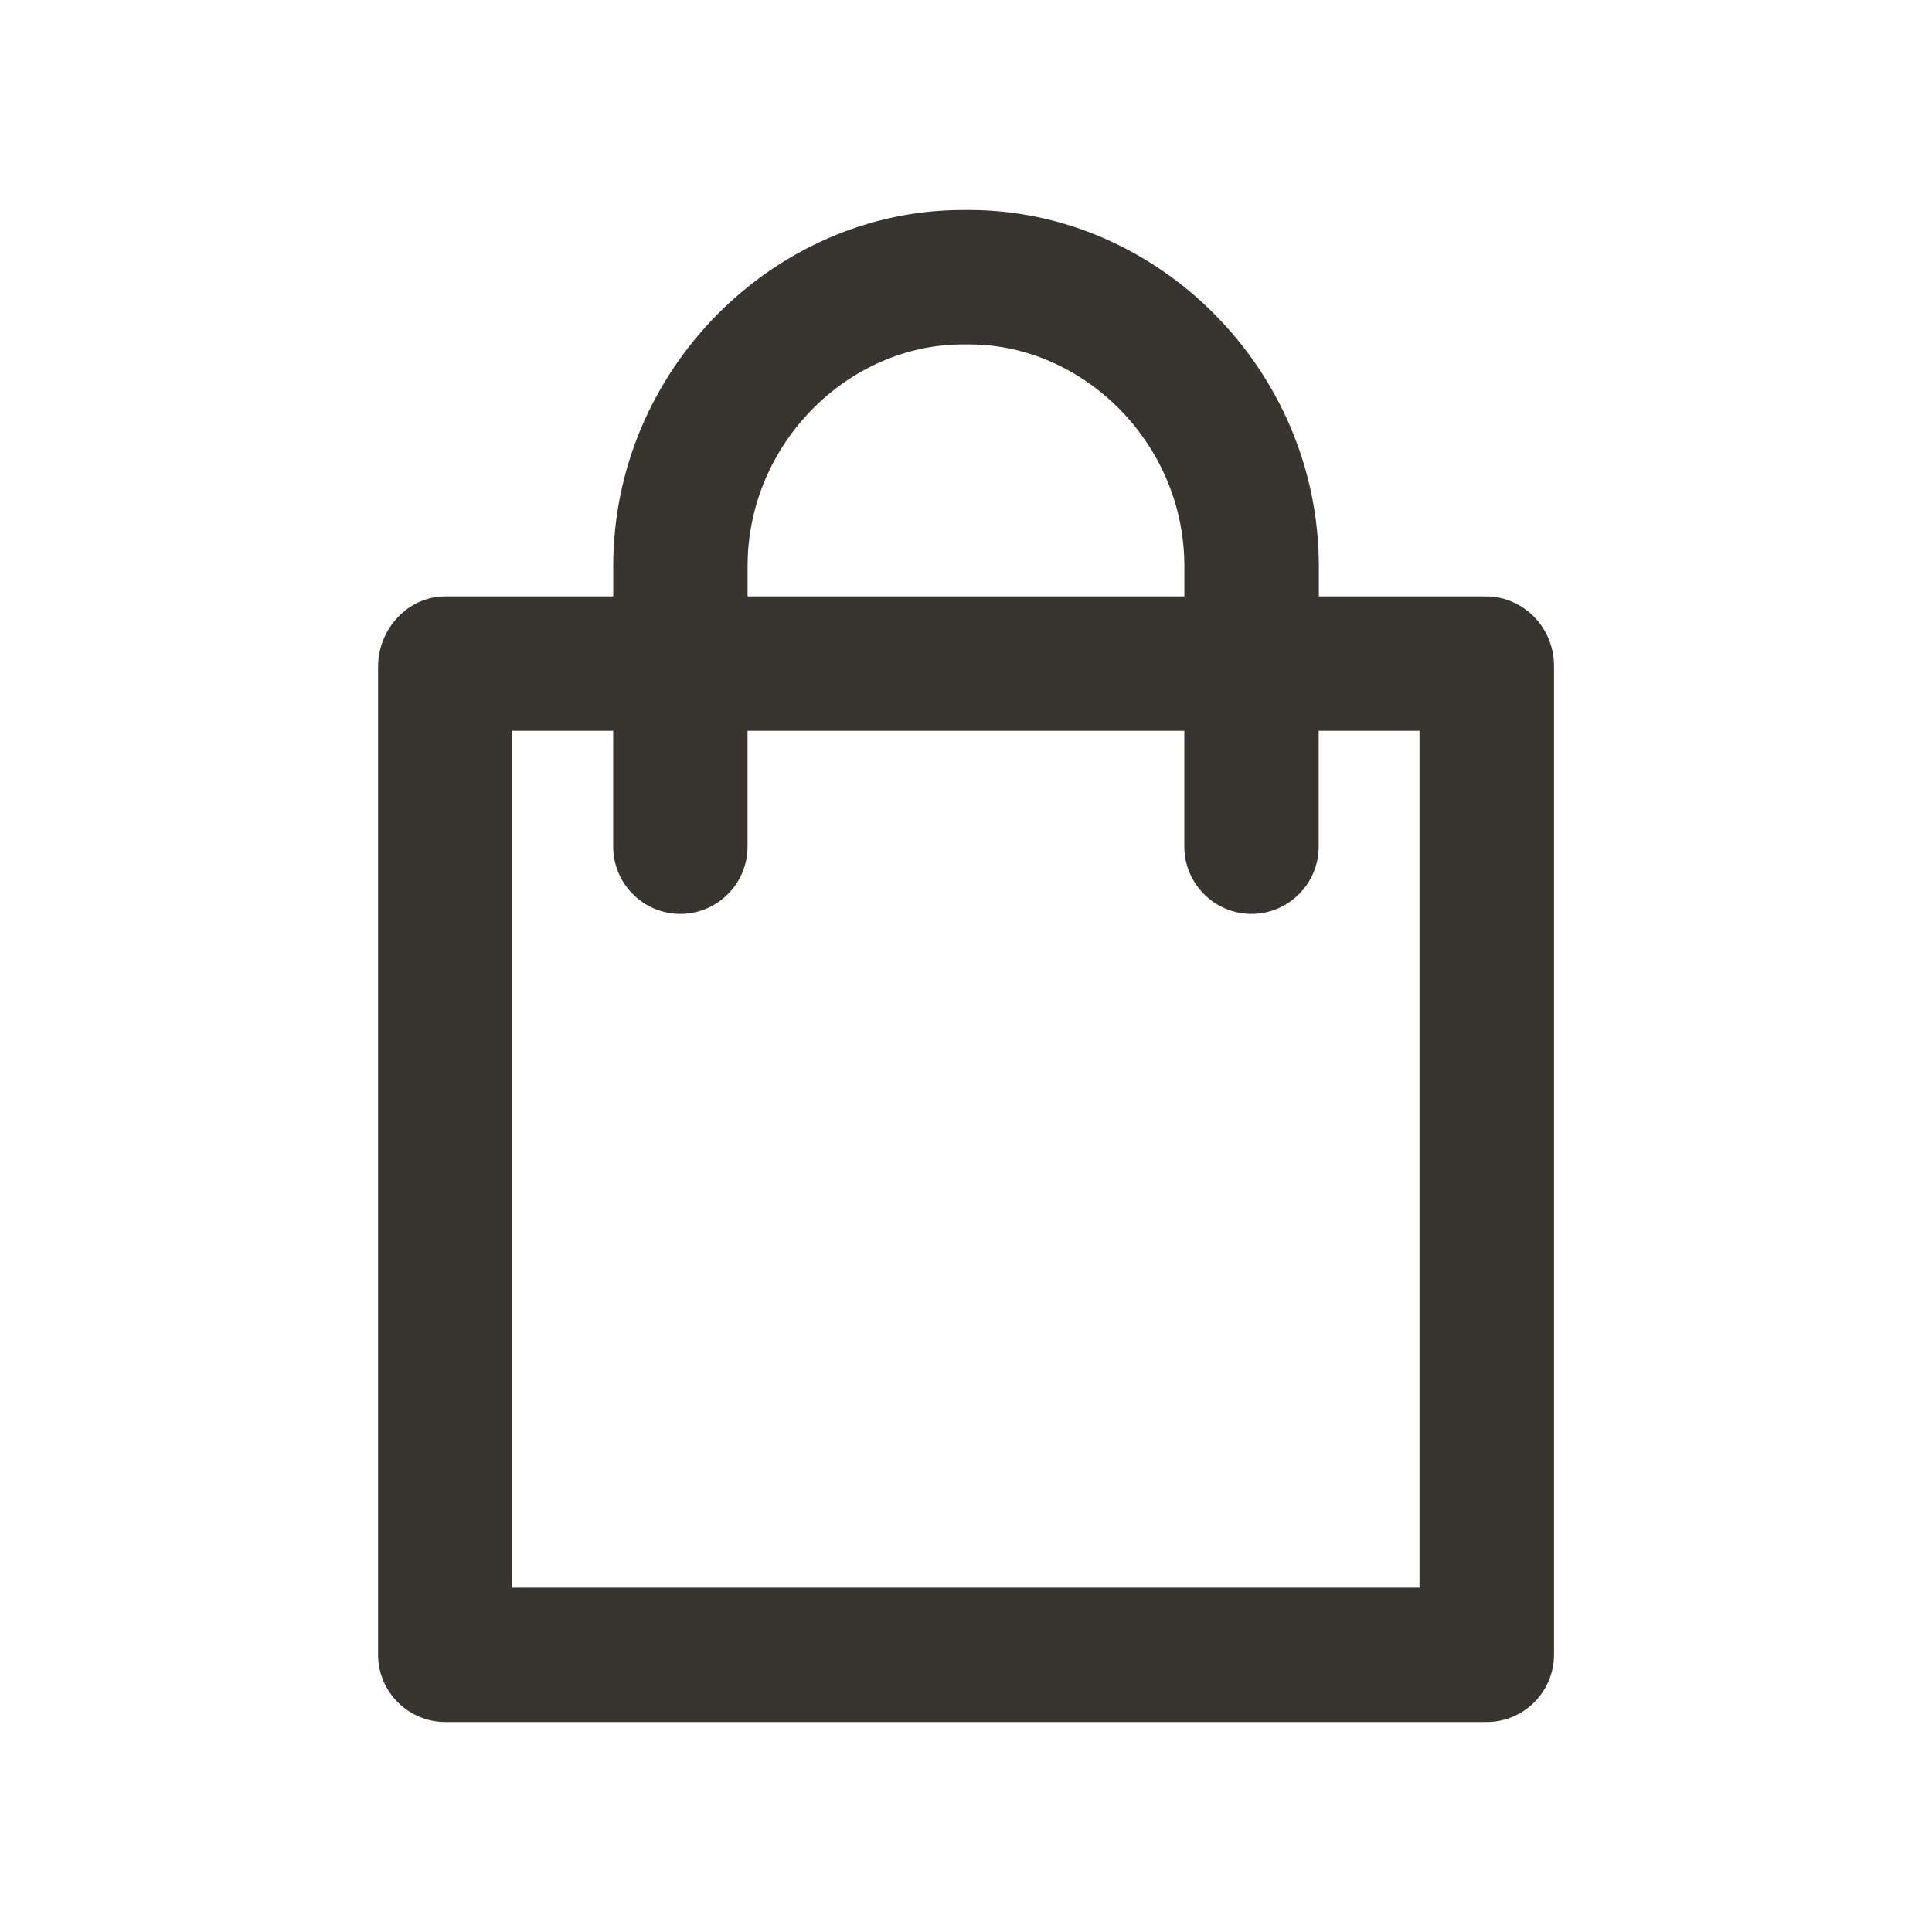 <!-- Generated by IcoMoon.io -->
<svg version="1.1" xmlns="http://www.w3.org/2000/svg" width="40" height="40" viewBox="0 0 40 40">
<title>di-shopping-bag</title>
<path fill="#37352f" d="M31.757 12.765c-0.243-0.243-0.591-0.417-0.974-0.417h-3.478v-0.626c0-4.070-3.339-7.374-7.235-7.374h-0.139c-3.896 0-7.235 3.304-7.235 7.374v0.626h-3.478c-0.765 0-1.391 0.661-1.391 1.461v20.452c0 0.765 0.626 1.391 1.391 1.391h21.565c0.765 0 1.391-0.626 1.391-1.391v-20.487c0-0.348-0.139-0.73-0.417-1.009zM15.478 11.722c0-2.539 2.087-4.591 4.452-4.591h0.139c2.365 0 4.452 2.052 4.452 4.591v0.626h-9.043v-0.626zM29.391 32.87h-18.783v-17.739h2.087v2.4c0 0.765 0.626 1.391 1.391 1.391s1.391-0.626 1.391-1.391v-2.4h9.043v2.4c0 0.765 0.626 1.391 1.391 1.391s1.391-0.626 1.391-1.391v-2.4h2.087v17.739z"></path>
</svg>

